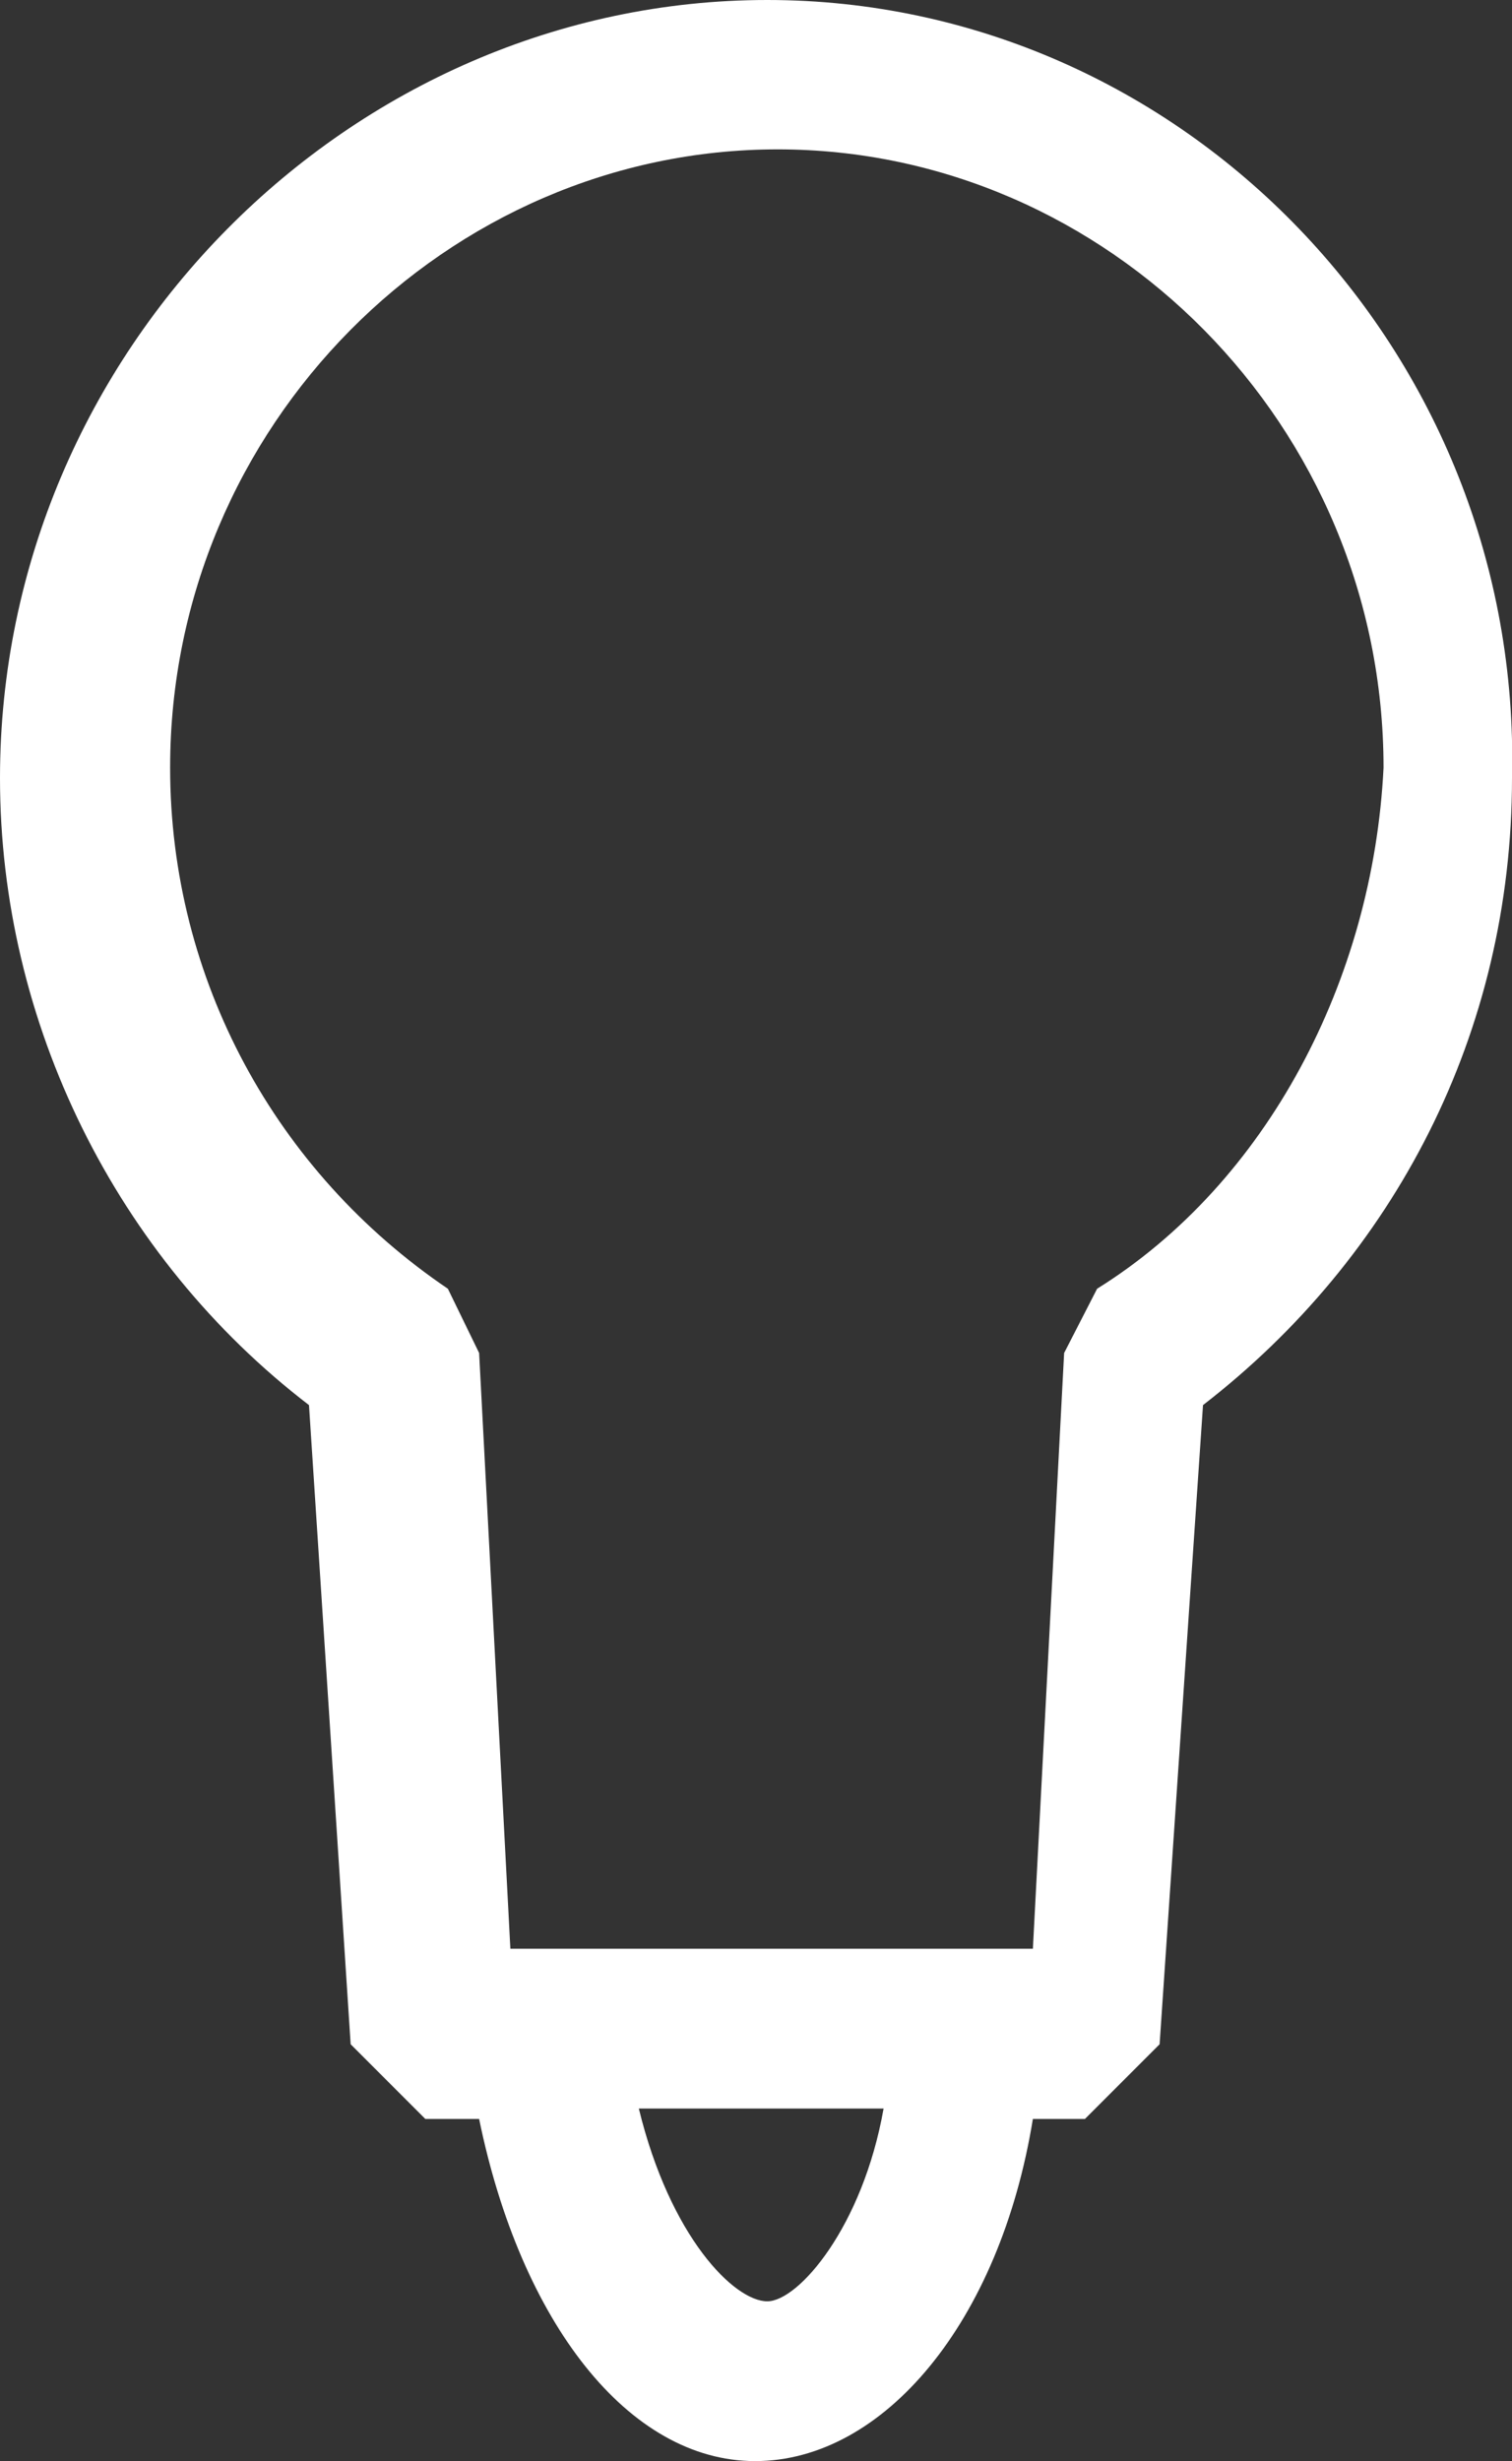 <?xml version="1.0" encoding="UTF-8"?>
<!DOCTYPE svg PUBLIC "-//W3C//DTD SVG 1.1//EN" "http://www.w3.org/Graphics/SVG/1.1/DTD/svg11.dtd">
<!-- Creator: CorelDRAW X6 -->
<svg xmlns="http://www.w3.org/2000/svg" xml:space="preserve" version="1.1" style="shape-rendering:geometricPrecision; text-rendering:geometricPrecision; image-rendering:optimizeQuality; fill-rule:evenodd; clip-rule:evenodd"
viewBox="0 0 871 1417"
 xmlns:xlink="http://www.w3.org/1999/xlink">
 <rect x="0" y="0" width="871" height="1417" fill="#333333" stroke="none"/>
 <defs>
  <style type="text/css">
   <![CDATA[
    .fil0 {fill:white}
   ]]>
  </style>
 </defs>
 <g id="Слой_x0020_1">
  <path class="fil0" d="M442 0c-240,0 -442,202 -442,448 0,141 67,276 178,361l24 368 43 43 31 0c24,117 86,197 159,197 74,0 141,-80 160,-197l30 0 43 -43 25 -368c110,-85 178,-214 178,-361 6,-246 -190,-448 -429,-448zm0 1325c-19,0 -56,-37 -74,-111l141 0c-12,68 -49,111 -67,111zm190 -583l-19 37 -18 343 -301 0 -18 -343 -18 -37c-99,-67 -160,-178 -160,-300 0,-197 160,-356 350,-356 190,0 349,159 349,356 -6,122 -67,239 -165,300z"/>
 </g>
</svg>
